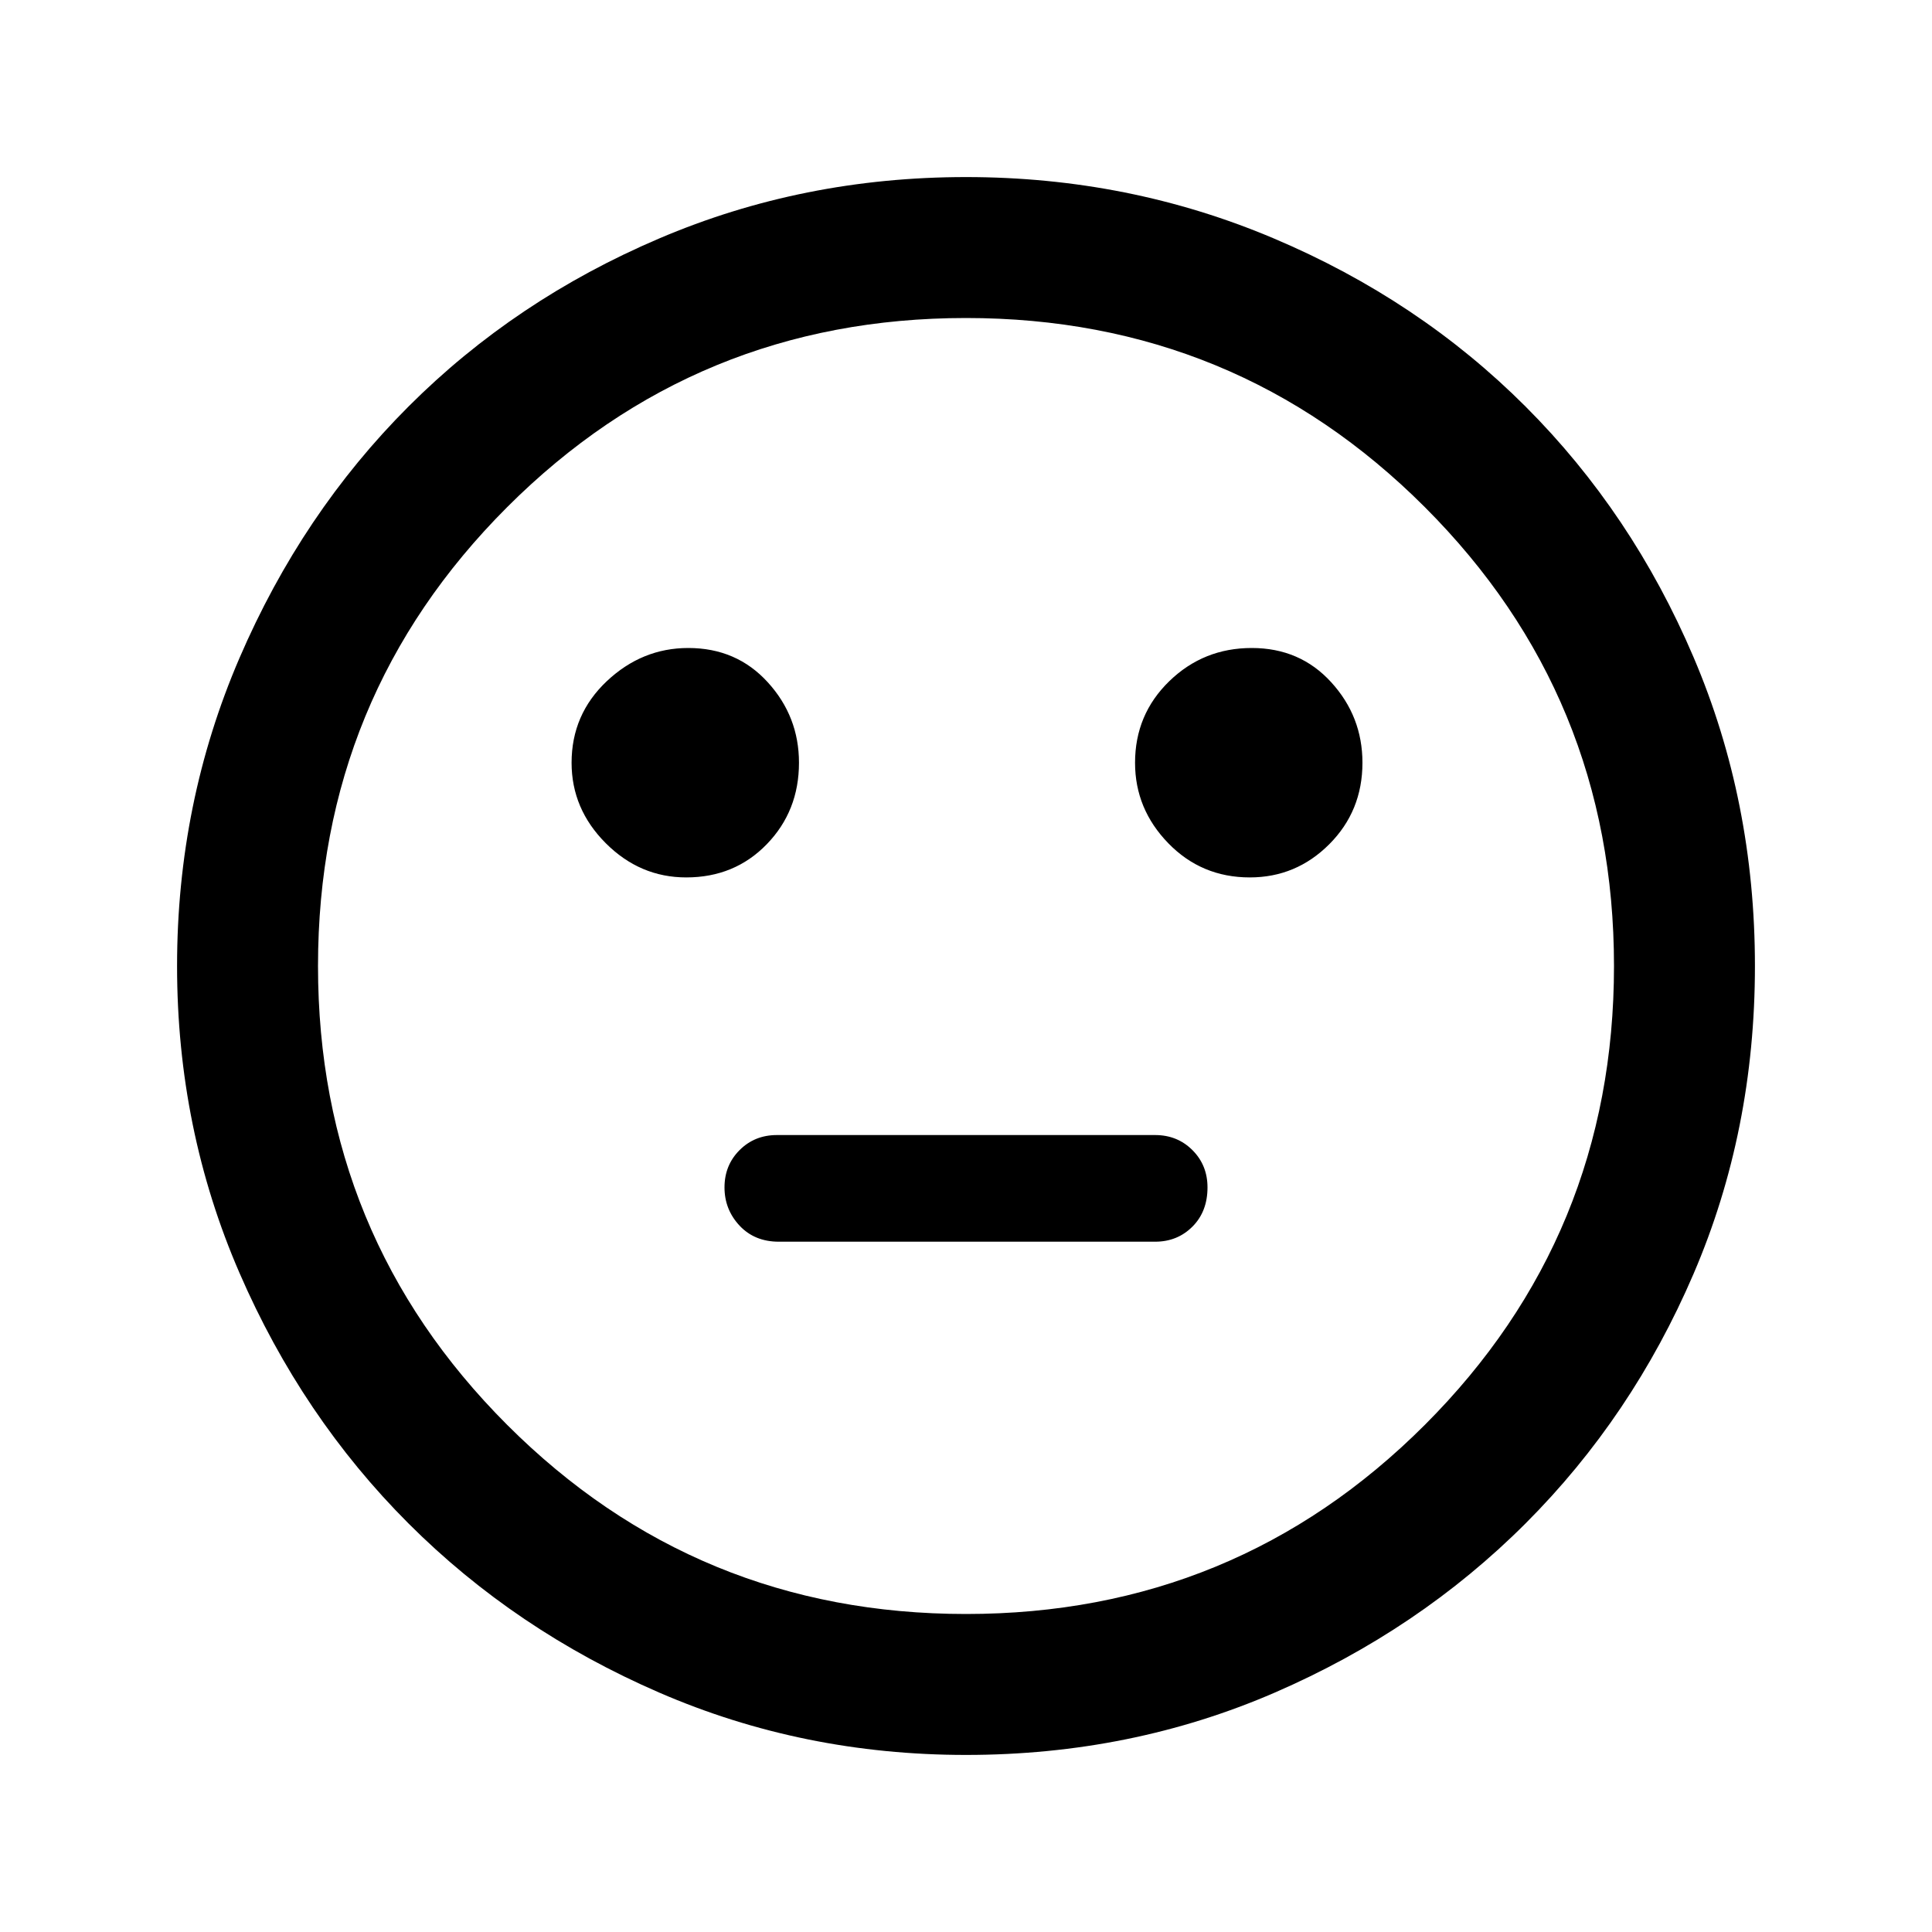 <svg xmlns="http://www.w3.org/2000/svg" height="20" width="20"><path d="M12.938 9.083q.479 0 .822-.343.344-.344.344-.844 0-.479-.323-.833-.323-.355-.823-.355-.5 0-.854.344t-.354.844q0 .479.344.833t.844.354Zm-5.834 0q.5 0 .833-.343.334-.344.334-.844 0-.479-.323-.833-.323-.355-.823-.355-.479 0-.844.344-.364.344-.364.844 0 .479.354.833t.833.354Zm.958 3.771h3.896q.23 0 .386-.156t.156-.406q0-.23-.156-.386t-.386-.156H8.042q-.23 0-.386.156t-.156.386q0 .229.156.396.156.166.406.166ZM10 18.167q-1.688 0-3.177-.646-1.49-.646-2.594-1.75-1.104-1.104-1.75-2.594-.646-1.489-.646-3.177t.646-3.188q.646-1.5 1.75-2.604t2.594-1.739Q8.312 1.833 10 1.833t3.188.636q1.5.635 2.604 1.739t1.739 2.594q.636 1.49.636 3.198t-.636 3.188q-.635 1.479-1.739 2.583t-2.594 1.75q-1.49.646-3.198.646ZM10 10Zm0 6.708q2.792 0 4.75-1.958 1.958-1.958 1.958-4.75T14.75 5.25Q12.792 3.292 10 3.292T5.25 5.25Q3.292 7.208 3.292 10t1.958 4.75q1.958 1.958 4.75 1.958Z"/></svg>